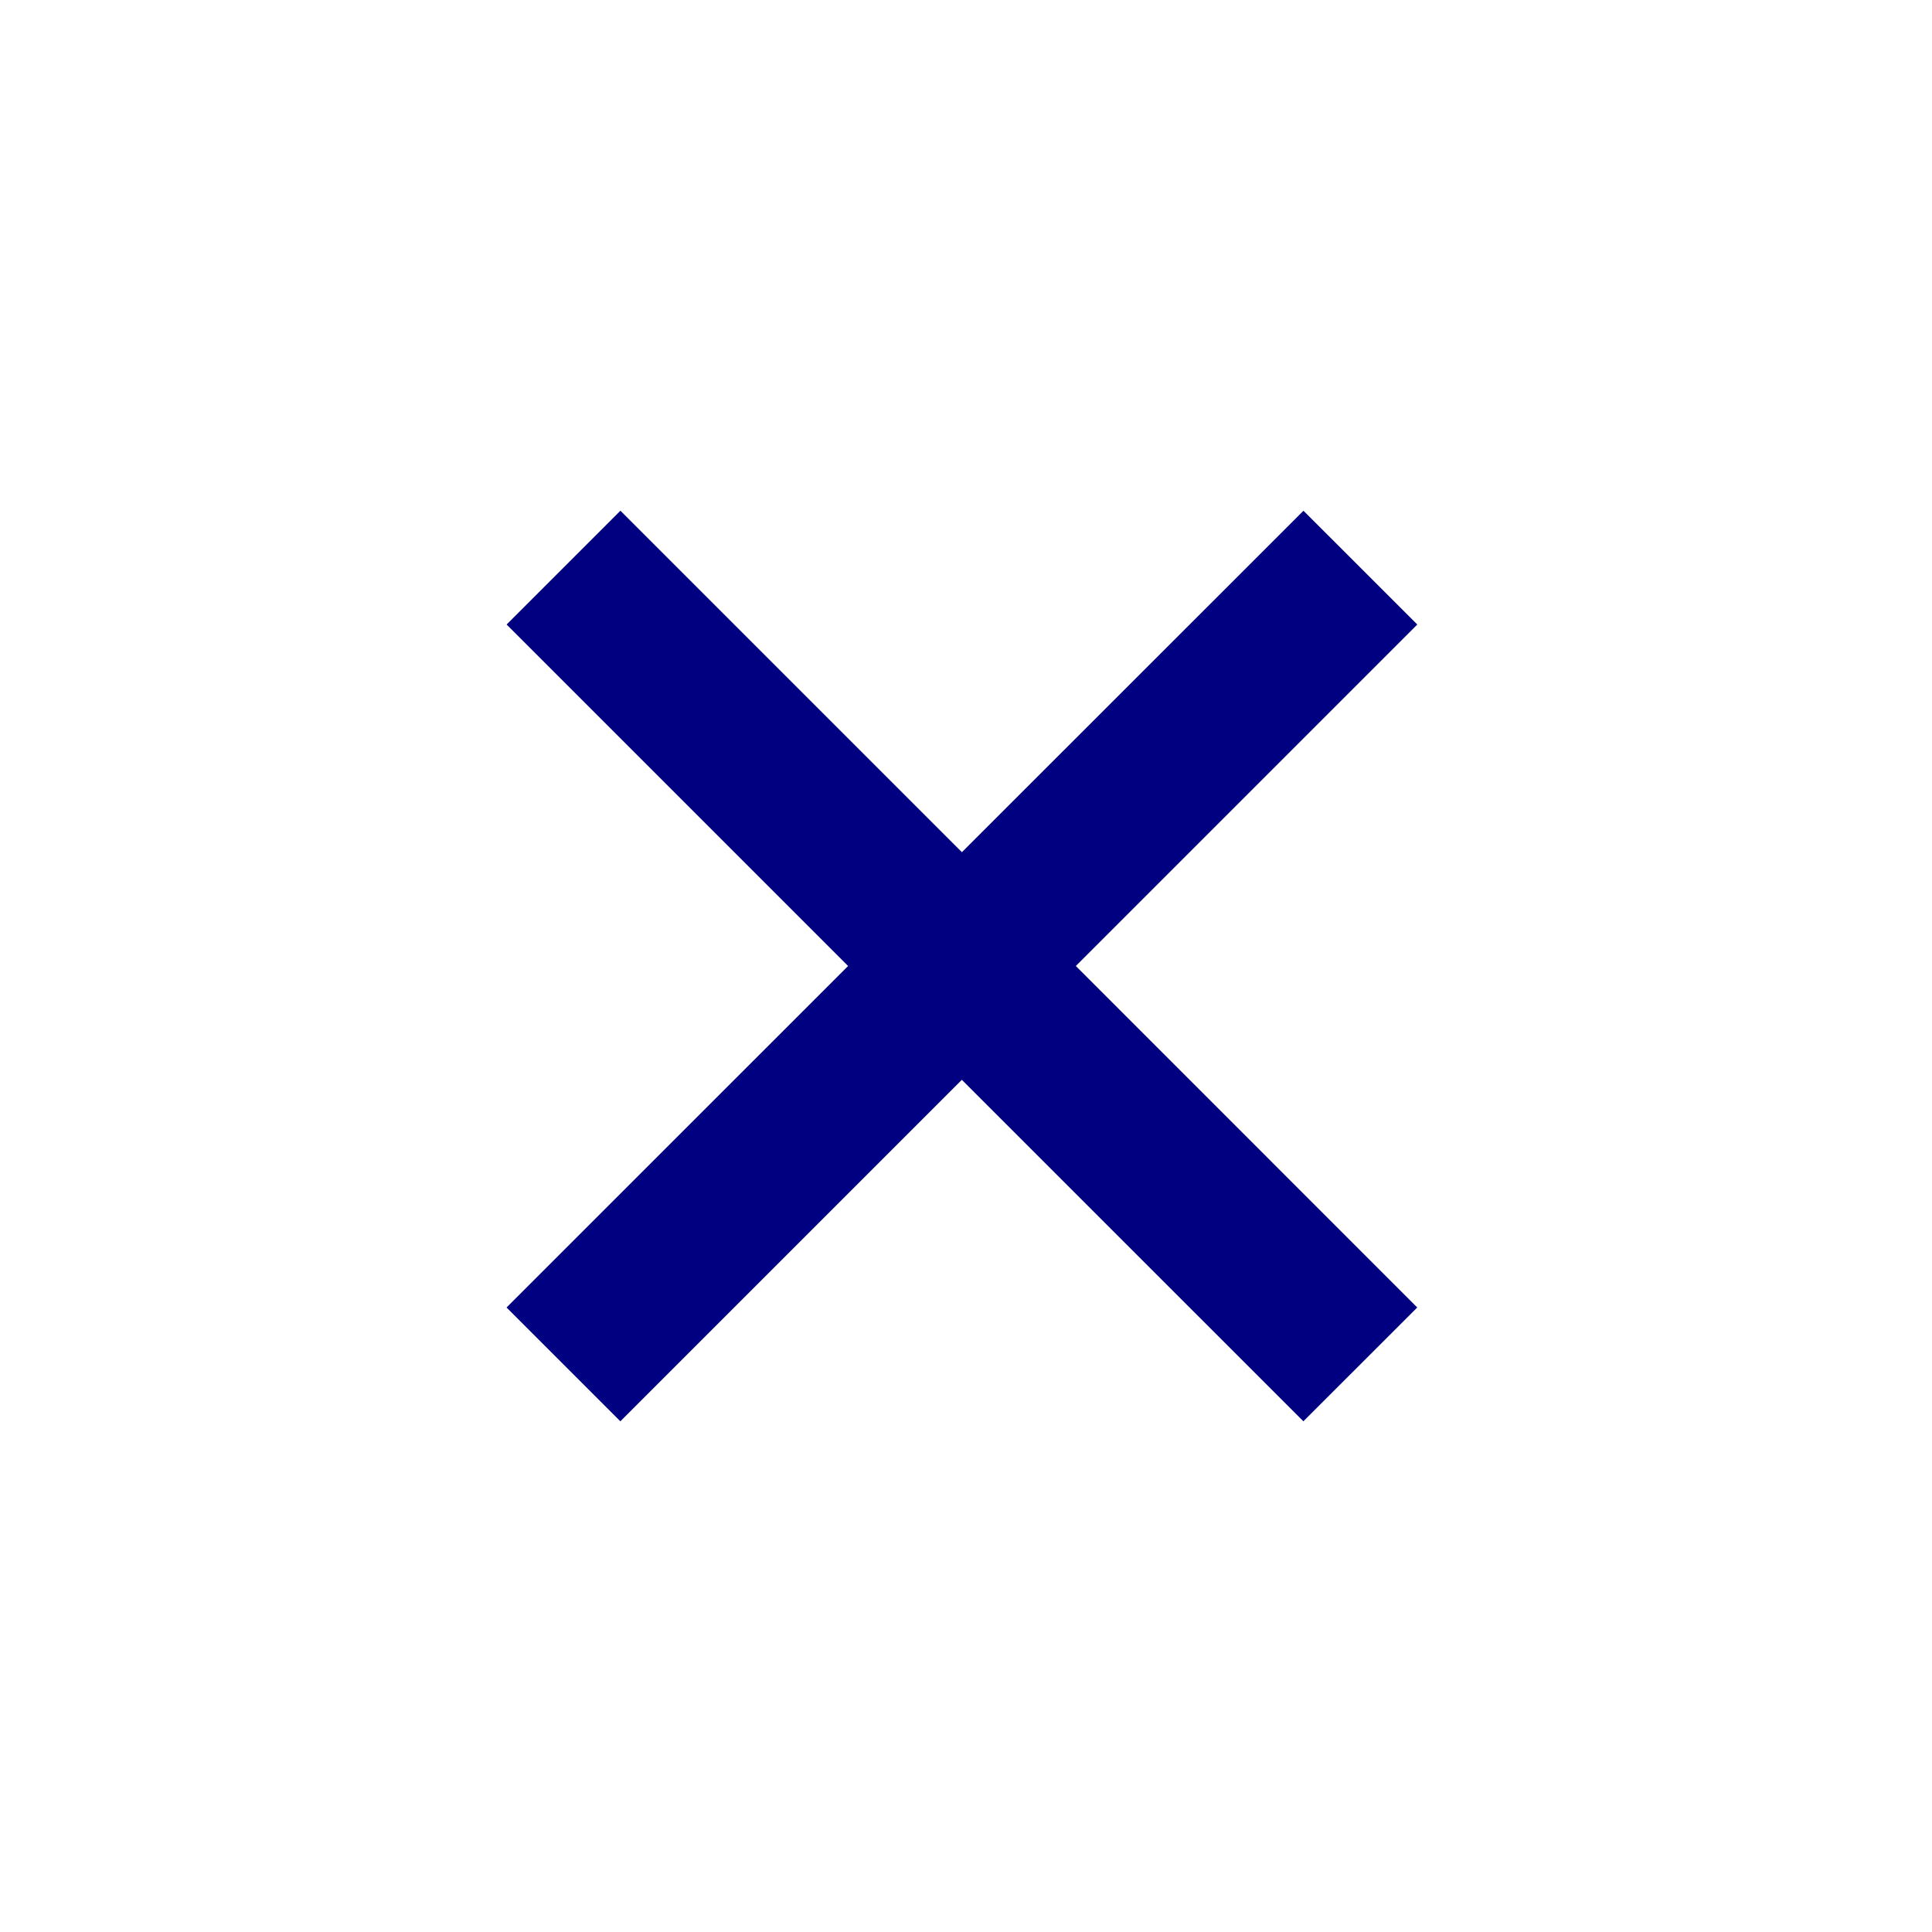 <svg width="32" height="32" fill="none" xmlns="http://www.w3.org/2000/svg"><path d="M21.59 8.459l-5.658 5.656-5.656-5.656-1.885 1.885L14.047 16 8.39 21.656l1.885 1.885 5.656-5.656 5.657 5.656 1.886-1.885L17.819 16l5.656-5.656-1.886-1.885z" fill="navy"/></svg>